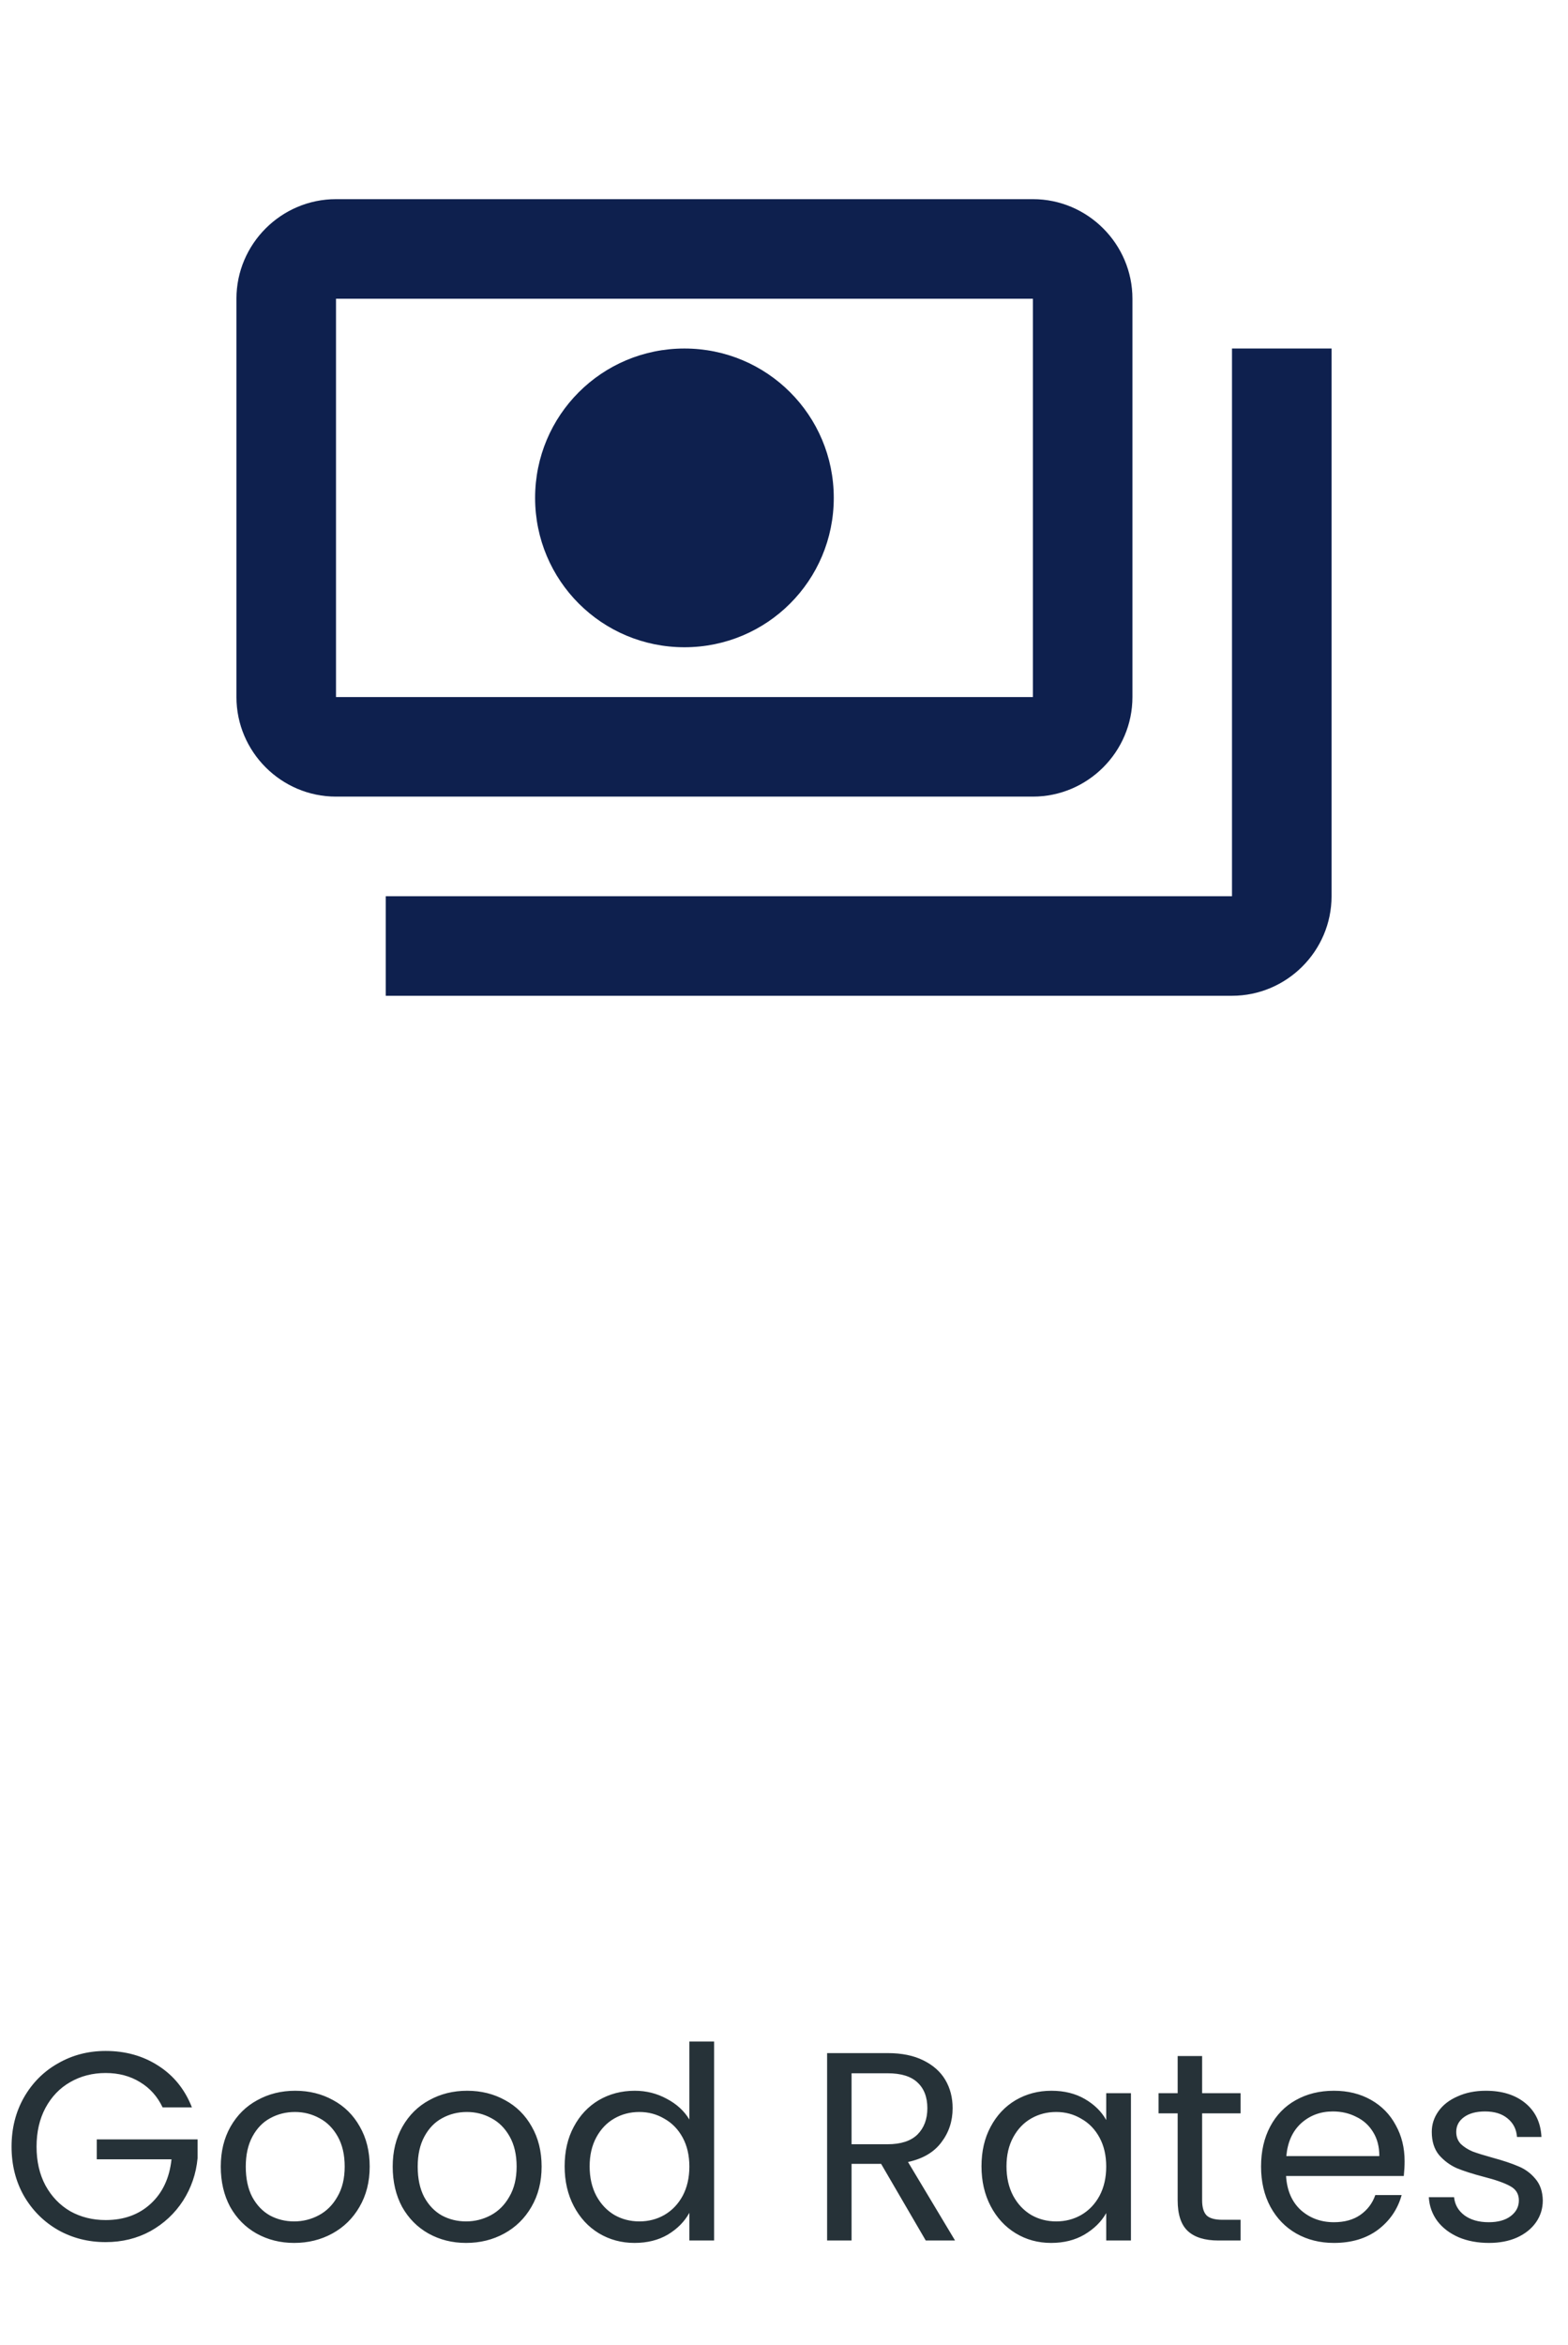 <svg width="105" height="157" viewBox="0 0 105 157" fill="none" xmlns="http://www.w3.org/2000/svg">
<path d="M75.833 46.667V20C75.833 16.333 72.833 13.333 69.167 13.333H22.5C18.833 13.333 15.833 16.333 15.833 20V46.667C15.833 50.333 18.833 53.333 22.5 53.333H69.167C72.833 53.333 75.833 50.333 75.833 46.667ZM69.167 46.667H22.5V20H69.167V46.667ZM45.833 23.333C40.3 23.333 35.833 27.8 35.833 33.333C35.833 38.867 40.3 43.333 45.833 43.333C51.367 43.333 55.833 38.867 55.833 33.333C55.833 27.8 51.367 23.333 45.833 23.333ZM89.167 23.333V60C89.167 63.667 86.167 66.667 82.5 66.667H25.833V60H82.5V23.333H89.167Z" fill="#0E204E"/>
<path d="M10.89 141.09C10.542 140.358 10.038 139.794 9.378 139.398C8.718 138.99 7.95 138.786 7.074 138.786C6.198 138.786 5.406 138.99 4.698 139.398C4.002 139.794 3.45 140.37 3.042 141.126C2.646 141.87 2.448 142.734 2.448 143.718C2.448 144.702 2.646 145.566 3.042 146.31C3.45 147.054 4.002 147.63 4.698 148.038C5.406 148.434 6.198 148.632 7.074 148.632C8.298 148.632 9.306 148.266 10.098 147.534C10.89 146.802 11.352 145.812 11.484 144.564H6.48V143.232H13.23V144.492C13.134 145.524 12.81 146.472 12.258 147.336C11.706 148.188 10.98 148.866 10.08 149.37C9.18 149.862 8.178 150.108 7.074 150.108C5.91 150.108 4.848 149.838 3.888 149.298C2.928 148.746 2.166 147.984 1.602 147.012C1.05 146.04 0.774 144.942 0.774 143.718C0.774 142.494 1.05 141.396 1.602 140.424C2.166 139.44 2.928 138.678 3.888 138.138C4.848 137.586 5.91 137.31 7.074 137.31C8.406 137.31 9.582 137.64 10.602 138.3C11.634 138.96 12.384 139.89 12.852 141.09H10.89ZM19.698 150.162C18.774 150.162 17.934 149.952 17.178 149.532C16.434 149.112 15.846 148.518 15.414 147.75C14.994 146.97 14.784 146.07 14.784 145.05C14.784 144.042 15 143.154 15.432 142.386C15.876 141.606 16.476 141.012 17.232 140.604C17.988 140.184 18.834 139.974 19.77 139.974C20.706 139.974 21.552 140.184 22.308 140.604C23.064 141.012 23.658 141.6 24.09 142.368C24.534 143.136 24.756 144.03 24.756 145.05C24.756 146.07 24.528 146.97 24.072 147.75C23.628 148.518 23.022 149.112 22.254 149.532C21.486 149.952 20.634 150.162 19.698 150.162ZM19.698 148.722C20.286 148.722 20.838 148.584 21.354 148.308C21.87 148.032 22.284 147.618 22.596 147.066C22.92 146.514 23.082 145.842 23.082 145.05C23.082 144.258 22.926 143.586 22.614 143.034C22.302 142.482 21.894 142.074 21.39 141.81C20.886 141.534 20.34 141.396 19.752 141.396C19.152 141.396 18.6 141.534 18.096 141.81C17.604 142.074 17.208 142.482 16.908 143.034C16.608 143.586 16.458 144.258 16.458 145.05C16.458 145.854 16.602 146.532 16.89 147.084C17.19 147.636 17.586 148.05 18.078 148.326C18.57 148.59 19.11 148.722 19.698 148.722ZM31.211 150.162C30.287 150.162 29.447 149.952 28.691 149.532C27.947 149.112 27.359 148.518 26.927 147.75C26.507 146.97 26.297 146.07 26.297 145.05C26.297 144.042 26.513 143.154 26.945 142.386C27.389 141.606 27.989 141.012 28.745 140.604C29.501 140.184 30.347 139.974 31.283 139.974C32.219 139.974 33.065 140.184 33.821 140.604C34.577 141.012 35.171 141.6 35.603 142.368C36.047 143.136 36.269 144.03 36.269 145.05C36.269 146.07 36.041 146.97 35.585 147.75C35.141 148.518 34.535 149.112 33.767 149.532C32.999 149.952 32.147 150.162 31.211 150.162ZM31.211 148.722C31.799 148.722 32.351 148.584 32.867 148.308C33.383 148.032 33.797 147.618 34.109 147.066C34.433 146.514 34.595 145.842 34.595 145.05C34.595 144.258 34.439 143.586 34.127 143.034C33.815 142.482 33.407 142.074 32.903 141.81C32.399 141.534 31.853 141.396 31.265 141.396C30.665 141.396 30.113 141.534 29.609 141.81C29.117 142.074 28.721 142.482 28.421 143.034C28.121 143.586 27.971 144.258 27.971 145.05C27.971 145.854 28.115 146.532 28.403 147.084C28.703 147.636 29.099 148.05 29.591 148.326C30.083 148.59 30.623 148.722 31.211 148.722ZM37.811 145.032C37.811 144.024 38.015 143.142 38.423 142.386C38.831 141.618 39.389 141.024 40.097 140.604C40.817 140.184 41.621 139.974 42.509 139.974C43.277 139.974 43.991 140.154 44.651 140.514C45.311 140.862 45.815 141.324 46.163 141.9V136.68H47.819V150H46.163V148.146C45.839 148.734 45.359 149.22 44.723 149.604C44.087 149.976 43.343 150.162 42.491 150.162C41.615 150.162 40.817 149.946 40.097 149.514C39.389 149.082 38.831 148.476 38.423 147.696C38.015 146.916 37.811 146.028 37.811 145.032ZM46.163 145.05C46.163 144.306 46.013 143.658 45.713 143.106C45.413 142.554 45.005 142.134 44.489 141.846C43.985 141.546 43.427 141.396 42.815 141.396C42.203 141.396 41.645 141.54 41.141 141.828C40.637 142.116 40.235 142.536 39.935 143.088C39.635 143.64 39.485 144.288 39.485 145.032C39.485 145.788 39.635 146.448 39.935 147.012C40.235 147.564 40.637 147.99 41.141 148.29C41.645 148.578 42.203 148.722 42.815 148.722C43.427 148.722 43.985 148.578 44.489 148.29C45.005 147.99 45.413 147.564 45.713 147.012C46.013 146.448 46.163 145.794 46.163 145.05ZM61.992 150L59.004 144.87H57.024V150H55.386V137.454H59.436C60.384 137.454 61.182 137.616 61.83 137.94C62.49 138.264 62.982 138.702 63.306 139.254C63.63 139.806 63.792 140.436 63.792 141.144C63.792 142.008 63.54 142.77 63.036 143.43C62.544 144.09 61.8 144.528 60.804 144.744L63.954 150H61.992ZM57.024 143.556H59.436C60.324 143.556 60.99 143.34 61.434 142.908C61.878 142.464 62.1 141.876 62.1 141.144C62.1 140.4 61.878 139.824 61.434 139.416C61.002 139.008 60.336 138.804 59.436 138.804H57.024V143.556ZM65.725 145.032C65.725 144.024 65.929 143.142 66.337 142.386C66.745 141.618 67.303 141.024 68.011 140.604C68.731 140.184 69.529 139.974 70.405 139.974C71.269 139.974 72.019 140.16 72.655 140.532C73.291 140.904 73.765 141.372 74.077 141.936V140.136H75.733V150H74.077V148.164C73.753 148.74 73.267 149.22 72.619 149.604C71.983 149.976 71.239 150.162 70.387 150.162C69.511 150.162 68.719 149.946 68.011 149.514C67.303 149.082 66.745 148.476 66.337 147.696C65.929 146.916 65.725 146.028 65.725 145.032ZM74.077 145.05C74.077 144.306 73.927 143.658 73.627 143.106C73.327 142.554 72.919 142.134 72.403 141.846C71.899 141.546 71.341 141.396 70.729 141.396C70.117 141.396 69.559 141.54 69.055 141.828C68.551 142.116 68.149 142.536 67.849 143.088C67.549 143.64 67.399 144.288 67.399 145.032C67.399 145.788 67.549 146.448 67.849 147.012C68.149 147.564 68.551 147.99 69.055 148.29C69.559 148.578 70.117 148.722 70.729 148.722C71.341 148.722 71.899 148.578 72.403 148.29C72.919 147.99 73.327 147.564 73.627 147.012C73.927 146.448 74.077 145.794 74.077 145.05ZM80.499 141.486V147.3C80.499 147.78 80.601 148.122 80.805 148.326C81.009 148.518 81.363 148.614 81.867 148.614H83.073V150H81.597C80.685 150 80.001 149.79 79.545 149.37C79.089 148.95 78.861 148.26 78.861 147.3V141.486H77.583V140.136H78.861V137.652H80.499V140.136H83.073V141.486H80.499ZM94.058 144.69C94.058 145.002 94.04 145.332 94.004 145.68H86.12C86.18 146.652 86.51 147.414 87.11 147.966C87.722 148.506 88.46 148.776 89.324 148.776C90.032 148.776 90.62 148.614 91.088 148.29C91.568 147.954 91.904 147.51 92.096 146.958H93.86C93.596 147.906 93.068 148.68 92.276 149.28C91.484 149.868 90.5 150.162 89.324 150.162C88.388 150.162 87.548 149.952 86.804 149.532C86.072 149.112 85.496 148.518 85.076 147.75C84.656 146.97 84.446 146.07 84.446 145.05C84.446 144.03 84.65 143.136 85.058 142.368C85.466 141.6 86.036 141.012 86.768 140.604C87.512 140.184 88.364 139.974 89.324 139.974C90.26 139.974 91.088 140.178 91.808 140.586C92.528 140.994 93.08 141.558 93.464 142.278C93.86 142.986 94.058 143.79 94.058 144.69ZM92.366 144.348C92.366 143.724 92.228 143.19 91.952 142.746C91.676 142.29 91.298 141.948 90.818 141.72C90.35 141.48 89.828 141.36 89.252 141.36C88.424 141.36 87.716 141.624 87.128 142.152C86.552 142.68 86.222 143.412 86.138 144.348H92.366ZM99.712 150.162C98.956 150.162 98.278 150.036 97.678 149.784C97.078 149.52 96.604 149.16 96.256 148.704C95.908 148.236 95.716 147.702 95.68 147.102H97.372C97.42 147.594 97.648 147.996 98.056 148.308C98.476 148.62 99.022 148.776 99.694 148.776C100.318 148.776 100.81 148.638 101.17 148.362C101.53 148.086 101.71 147.738 101.71 147.318C101.71 146.886 101.518 146.568 101.134 146.364C100.75 146.148 100.156 145.938 99.352 145.734C98.62 145.542 98.02 145.35 97.552 145.158C97.096 144.954 96.7 144.66 96.364 144.276C96.04 143.88 95.878 143.364 95.878 142.728C95.878 142.224 96.028 141.762 96.328 141.342C96.628 140.922 97.054 140.592 97.606 140.352C98.158 140.1 98.788 139.974 99.496 139.974C100.588 139.974 101.47 140.25 102.142 140.802C102.814 141.354 103.174 142.11 103.222 143.07H101.584C101.548 142.554 101.338 142.14 100.954 141.828C100.582 141.516 100.078 141.36 99.442 141.36C98.854 141.36 98.386 141.486 98.038 141.738C97.69 141.99 97.516 142.32 97.516 142.728C97.516 143.052 97.618 143.322 97.822 143.538C98.038 143.742 98.302 143.91 98.614 144.042C98.938 144.162 99.382 144.3 99.946 144.456C100.654 144.648 101.23 144.84 101.674 145.032C102.118 145.212 102.496 145.488 102.808 145.86C103.132 146.232 103.3 146.718 103.312 147.318C103.312 147.858 103.162 148.344 102.862 148.776C102.562 149.208 102.136 149.55 101.584 149.802C101.044 150.042 100.42 150.162 99.712 150.162Z" fill="#263238"/>
</svg>
